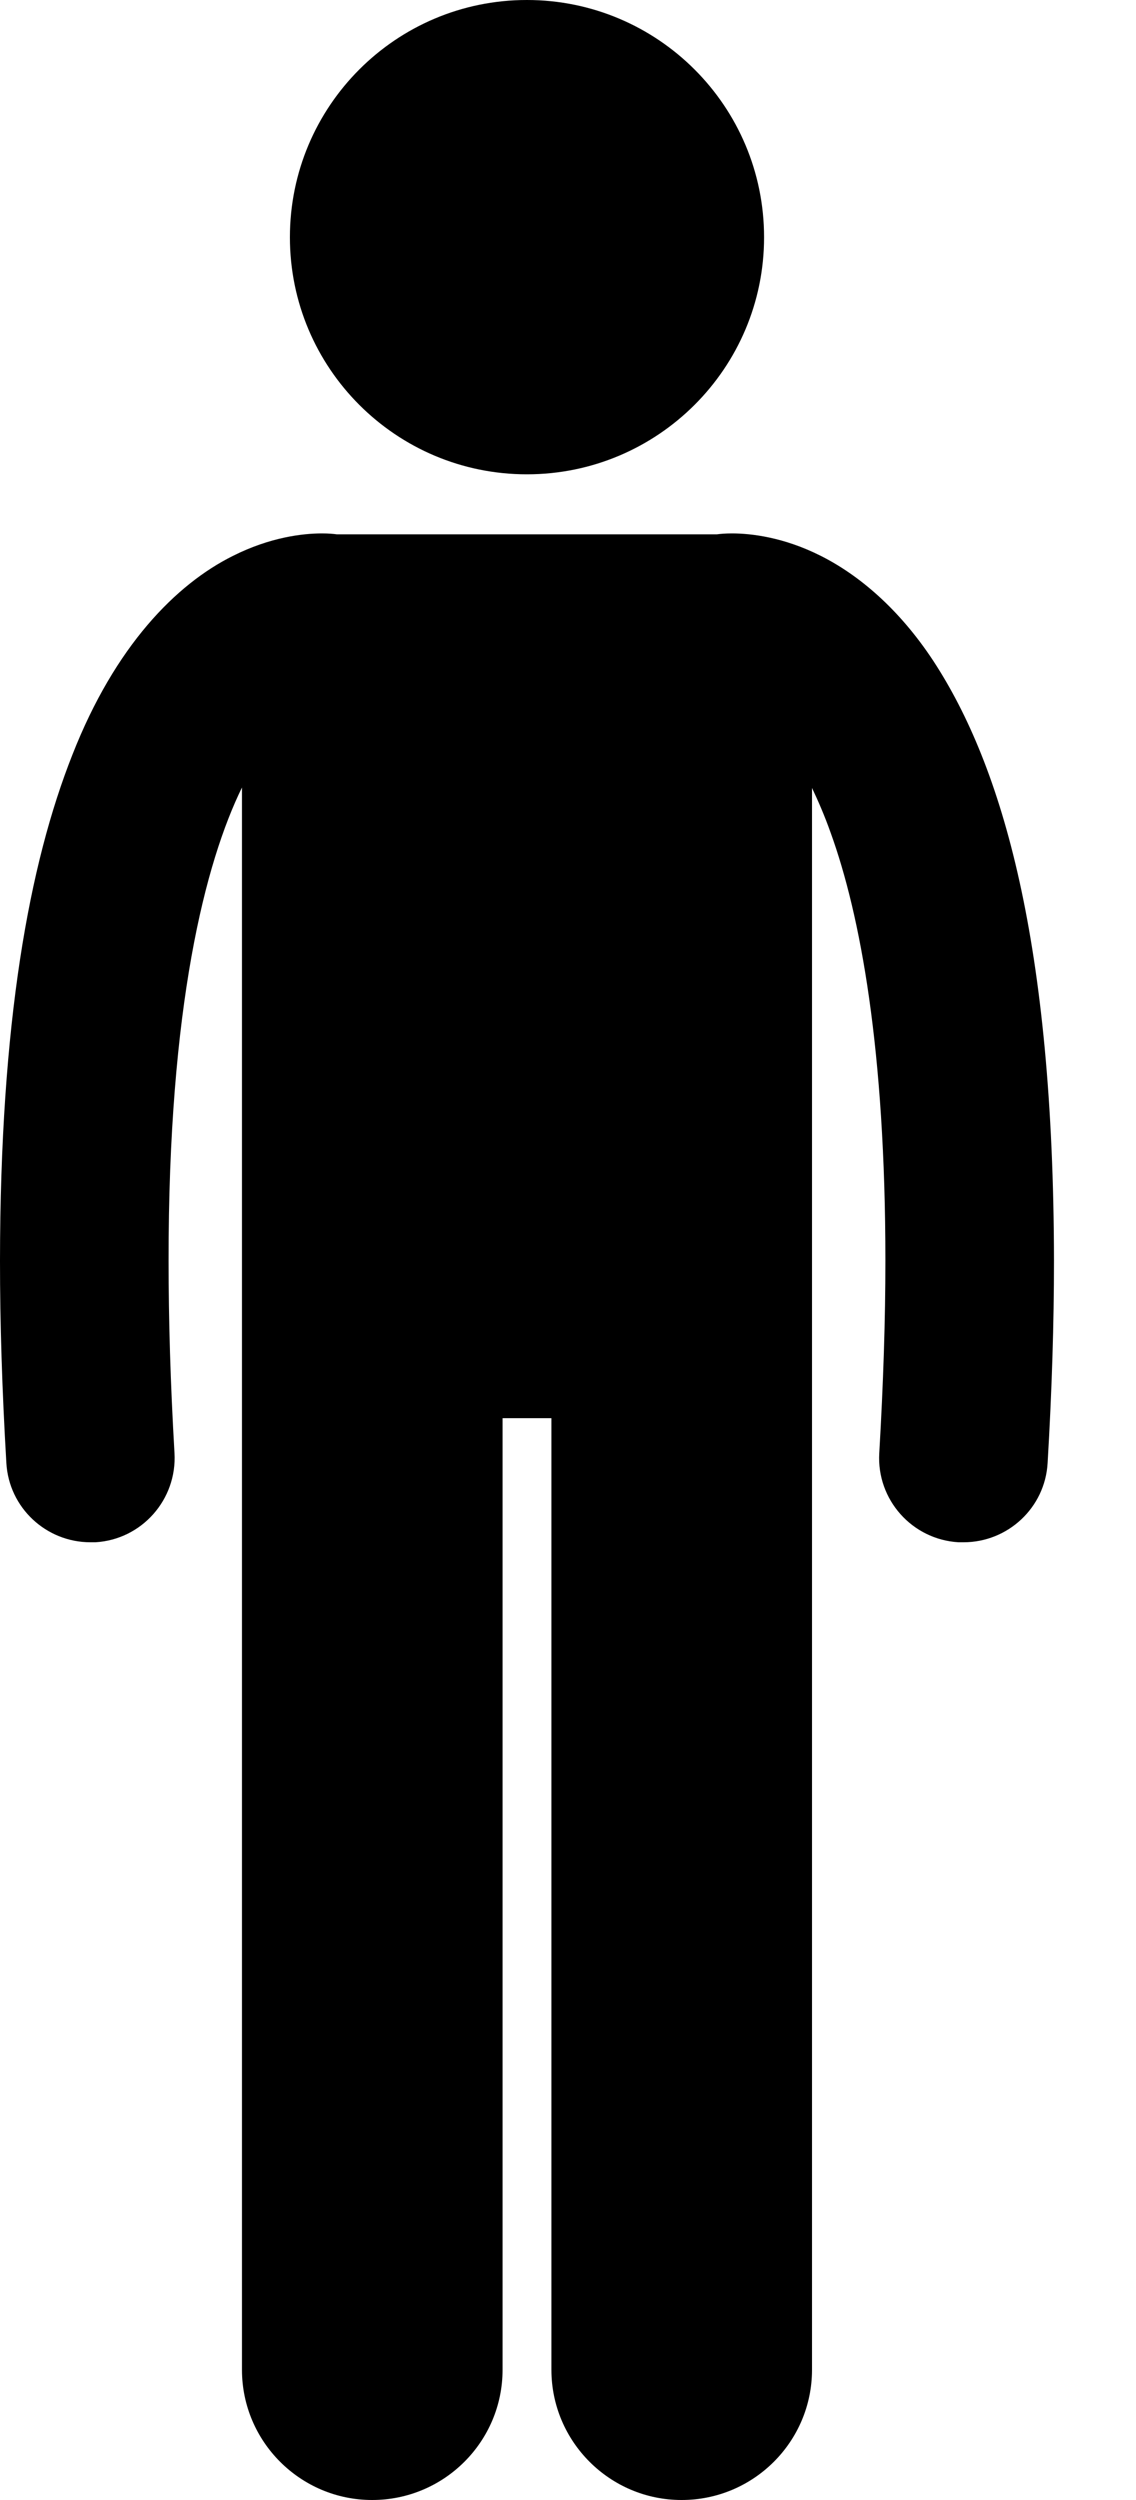 <?xml version="1.0" encoding="UTF-8"?>
<svg width="5px" height="11px" viewBox="0 0 5 11" version="1.1" xmlns="http://www.w3.org/2000/svg" xmlns:xlink="http://www.w3.org/1999/xlink">
    <!-- Generator: Sketch 59.1 (86144) - https://sketch.com -->
    <title>graphic-support</title>
    <desc>Created with Sketch.</desc>
    <g id="Page-1" stroke="none" stroke-width="1" fill="none" fill-rule="evenodd">
        <path d="M3.222,2.347 C3.304,2.347 3.449,2.363 3.613,2.446 C3.778,2.529 3.956,2.677 4.108,2.908 C4.413,3.374 4.637,4.149 4.639,5.548 C4.639,5.82 4.63,6.115 4.611,6.437 C4.6,6.634 4.436,6.786 4.241,6.786 C4.234,6.786 4.227,6.786 4.219,6.786 C4.014,6.774 3.858,6.598 3.87,6.394 C3.888,6.085 3.897,5.804 3.897,5.548 C3.897,4.62 3.787,4.026 3.656,3.664 C3.629,3.588 3.601,3.524 3.574,3.467 L3.574,3.467 L3.574,10.427 C3.574,10.743 3.317,11 3,11 C2.684,11 2.427,10.743 2.427,10.427 L2.427,10.427 L2.427,6.24 L2.212,6.24 L2.212,10.427 C2.212,10.743 1.955,11 1.638,11 C1.322,11 1.065,10.743 1.065,10.427 L1.065,10.427 L1.065,3.465 C0.904,3.794 0.741,4.425 0.742,5.548 C0.742,5.804 0.75,6.085 0.768,6.393 C0.78,6.598 0.624,6.774 0.42,6.786 C0.412,6.786 0.405,6.786 0.398,6.786 C0.203,6.786 0.039,6.634 0.028,6.437 C0.009,6.115 0,5.82 0,5.548 C0.001,4.498 0.128,3.802 0.319,3.32 C0.507,2.841 0.776,2.57 1.025,2.446 C1.19,2.363 1.334,2.347 1.417,2.347 C1.446,2.347 1.468,2.349 1.482,2.351 L1.482,2.351 L1.483,2.351 L3.155,2.351 C3.156,2.351 3.156,2.351 3.156,2.351 C3.17,2.349 3.192,2.347 3.222,2.347 Z M2.319,0 C2.895,0 3.363,0.467 3.363,1.044 C3.363,1.62 2.895,2.087 2.319,2.087 C1.743,2.087 1.276,1.62 1.276,1.044 C1.276,0.467 1.743,0 2.319,0 Z" id="graphic-support" fill="#000000" fill-rule="nonzero"></path>
    </g>
</svg>